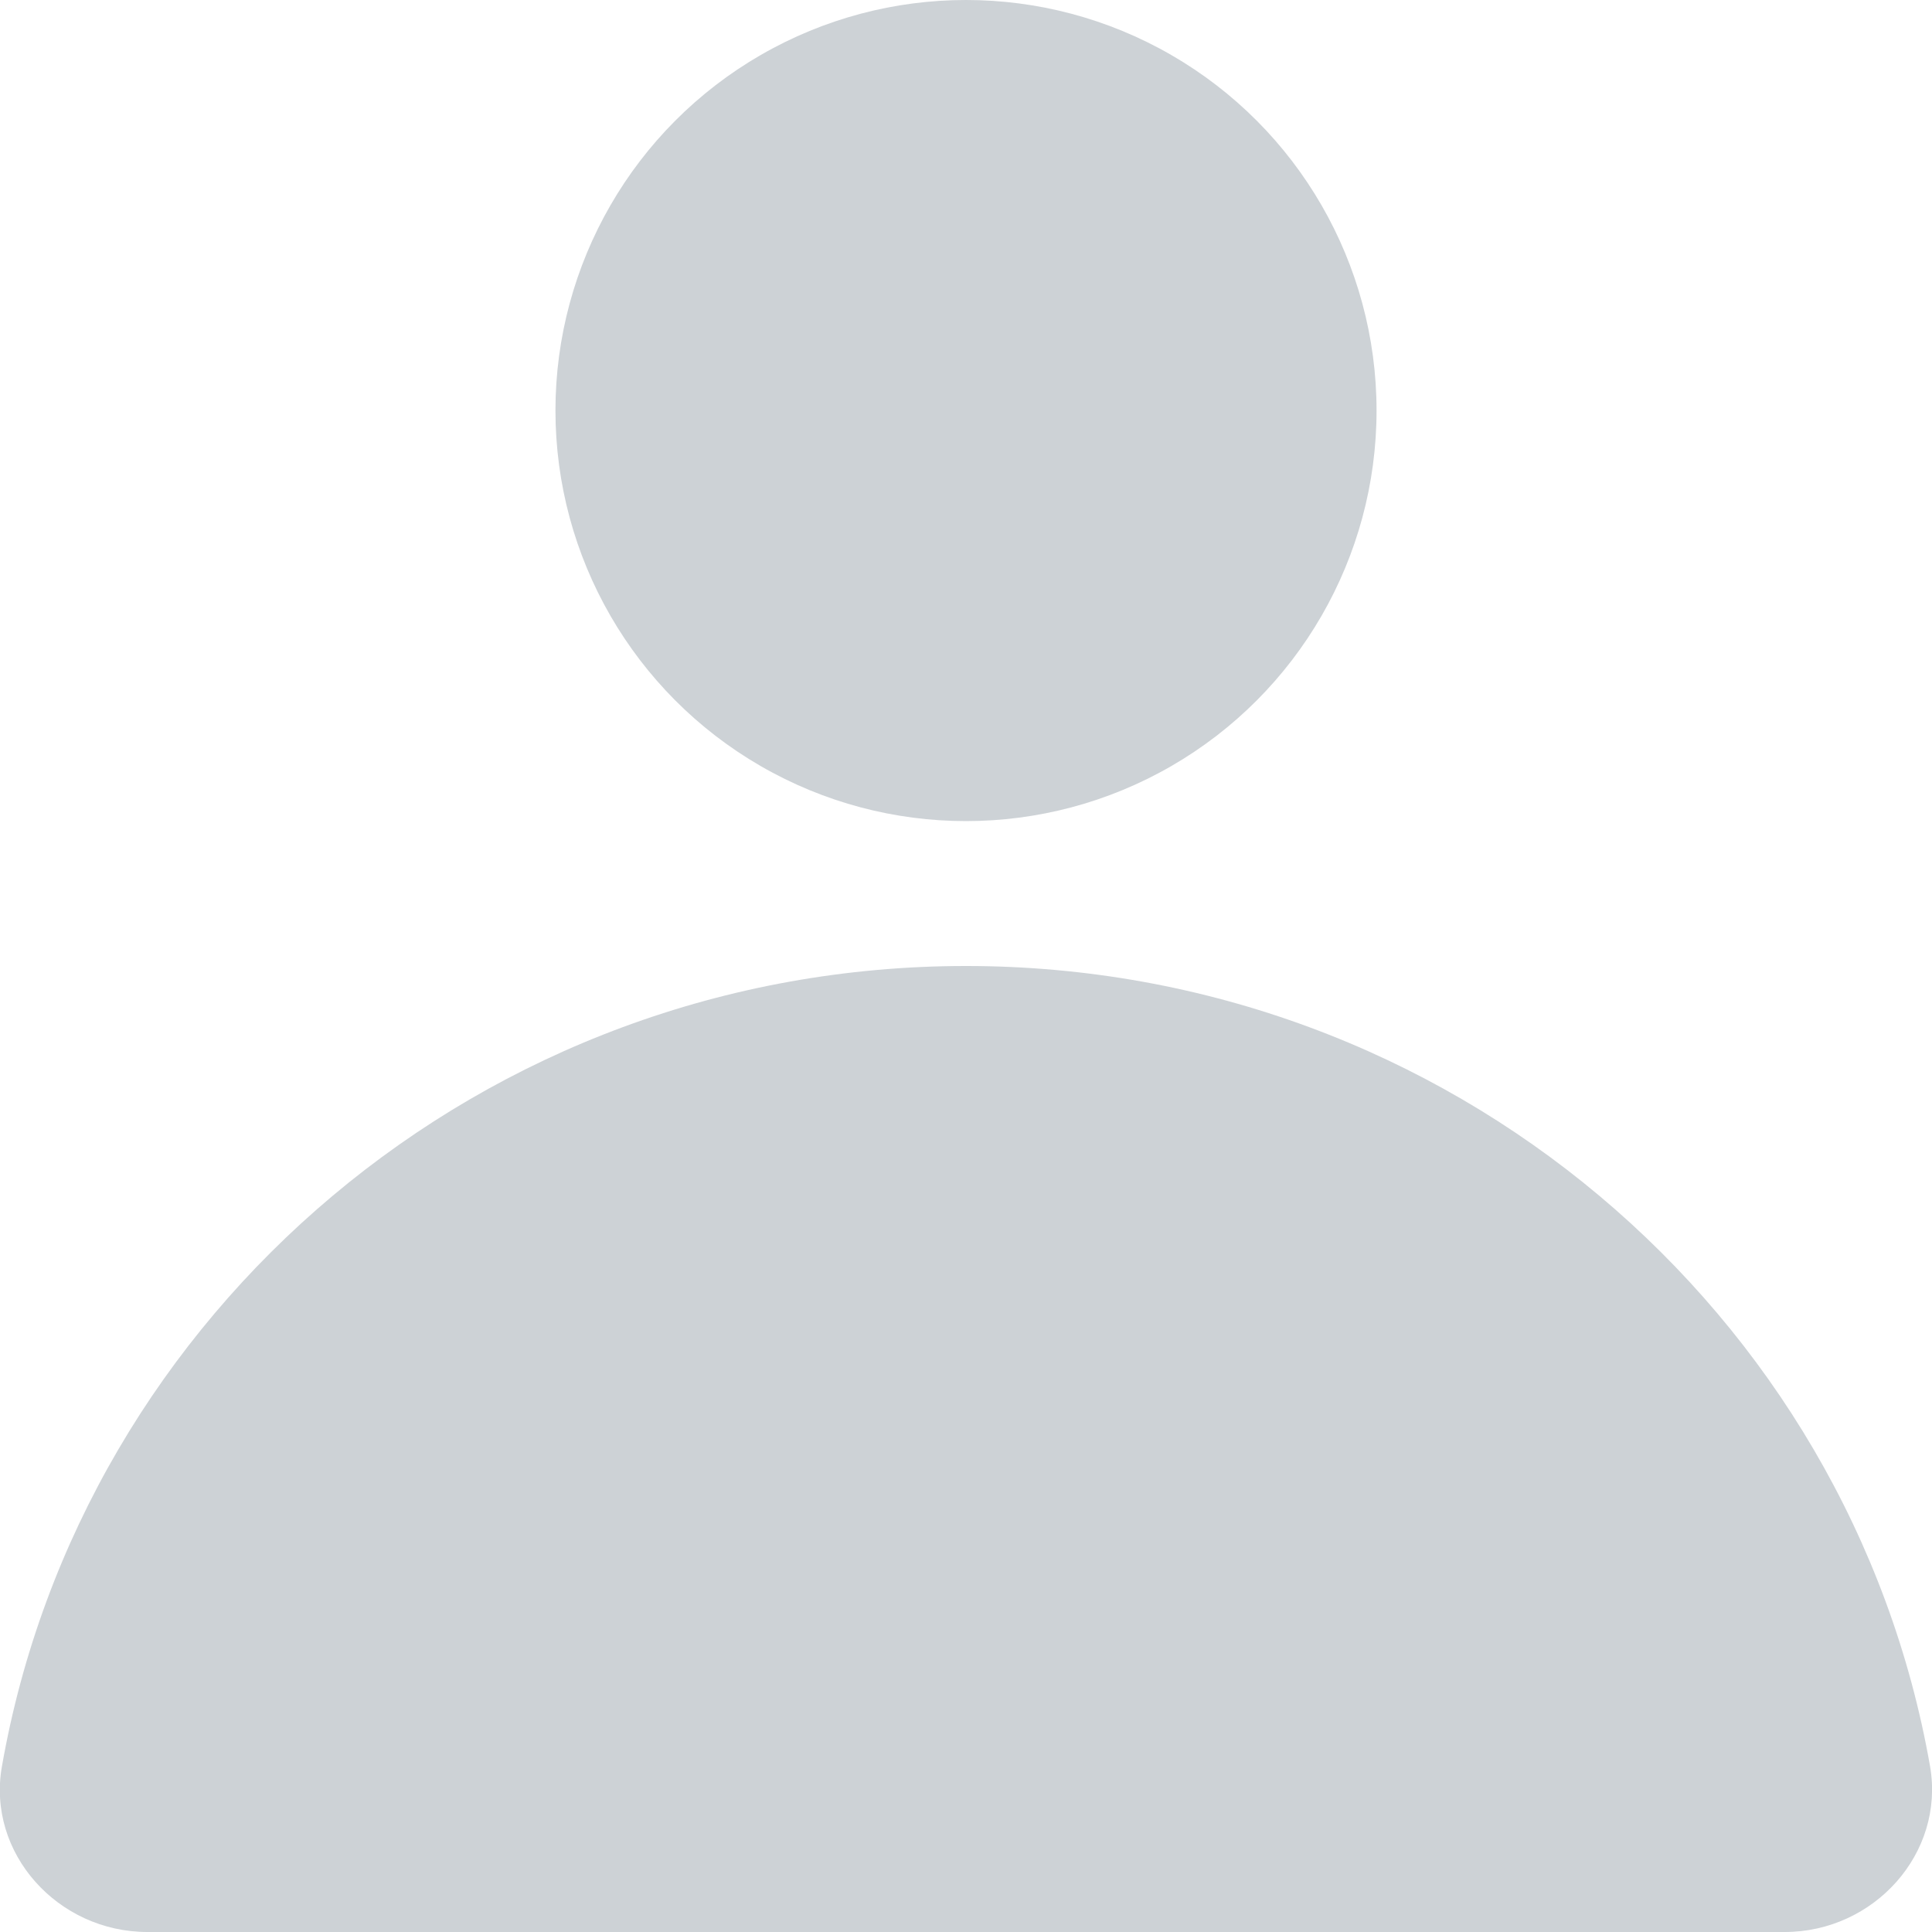 <?xml version="1.0" encoding="UTF-8"?><svg id="_레이어_2" xmlns="http://www.w3.org/2000/svg" viewBox="0 0 40 40"><defs><style>.cls-1{fill:#cdd2d6;stroke-width:0px;}</style></defs><g id="my"><path class="cls-1" d="m20,20C10,20,1.69,27.16.04,36.57c-.32,1.8,1.16,3.43,3.01,3.43h33.9c1.85,0,3.32-1.63,3.01-3.43-1.65-9.41-9.96-16.57-19.96-16.57Z"/><circle class="cls-1" cx="20" cy="8.5" r="8.5"/></g></svg>